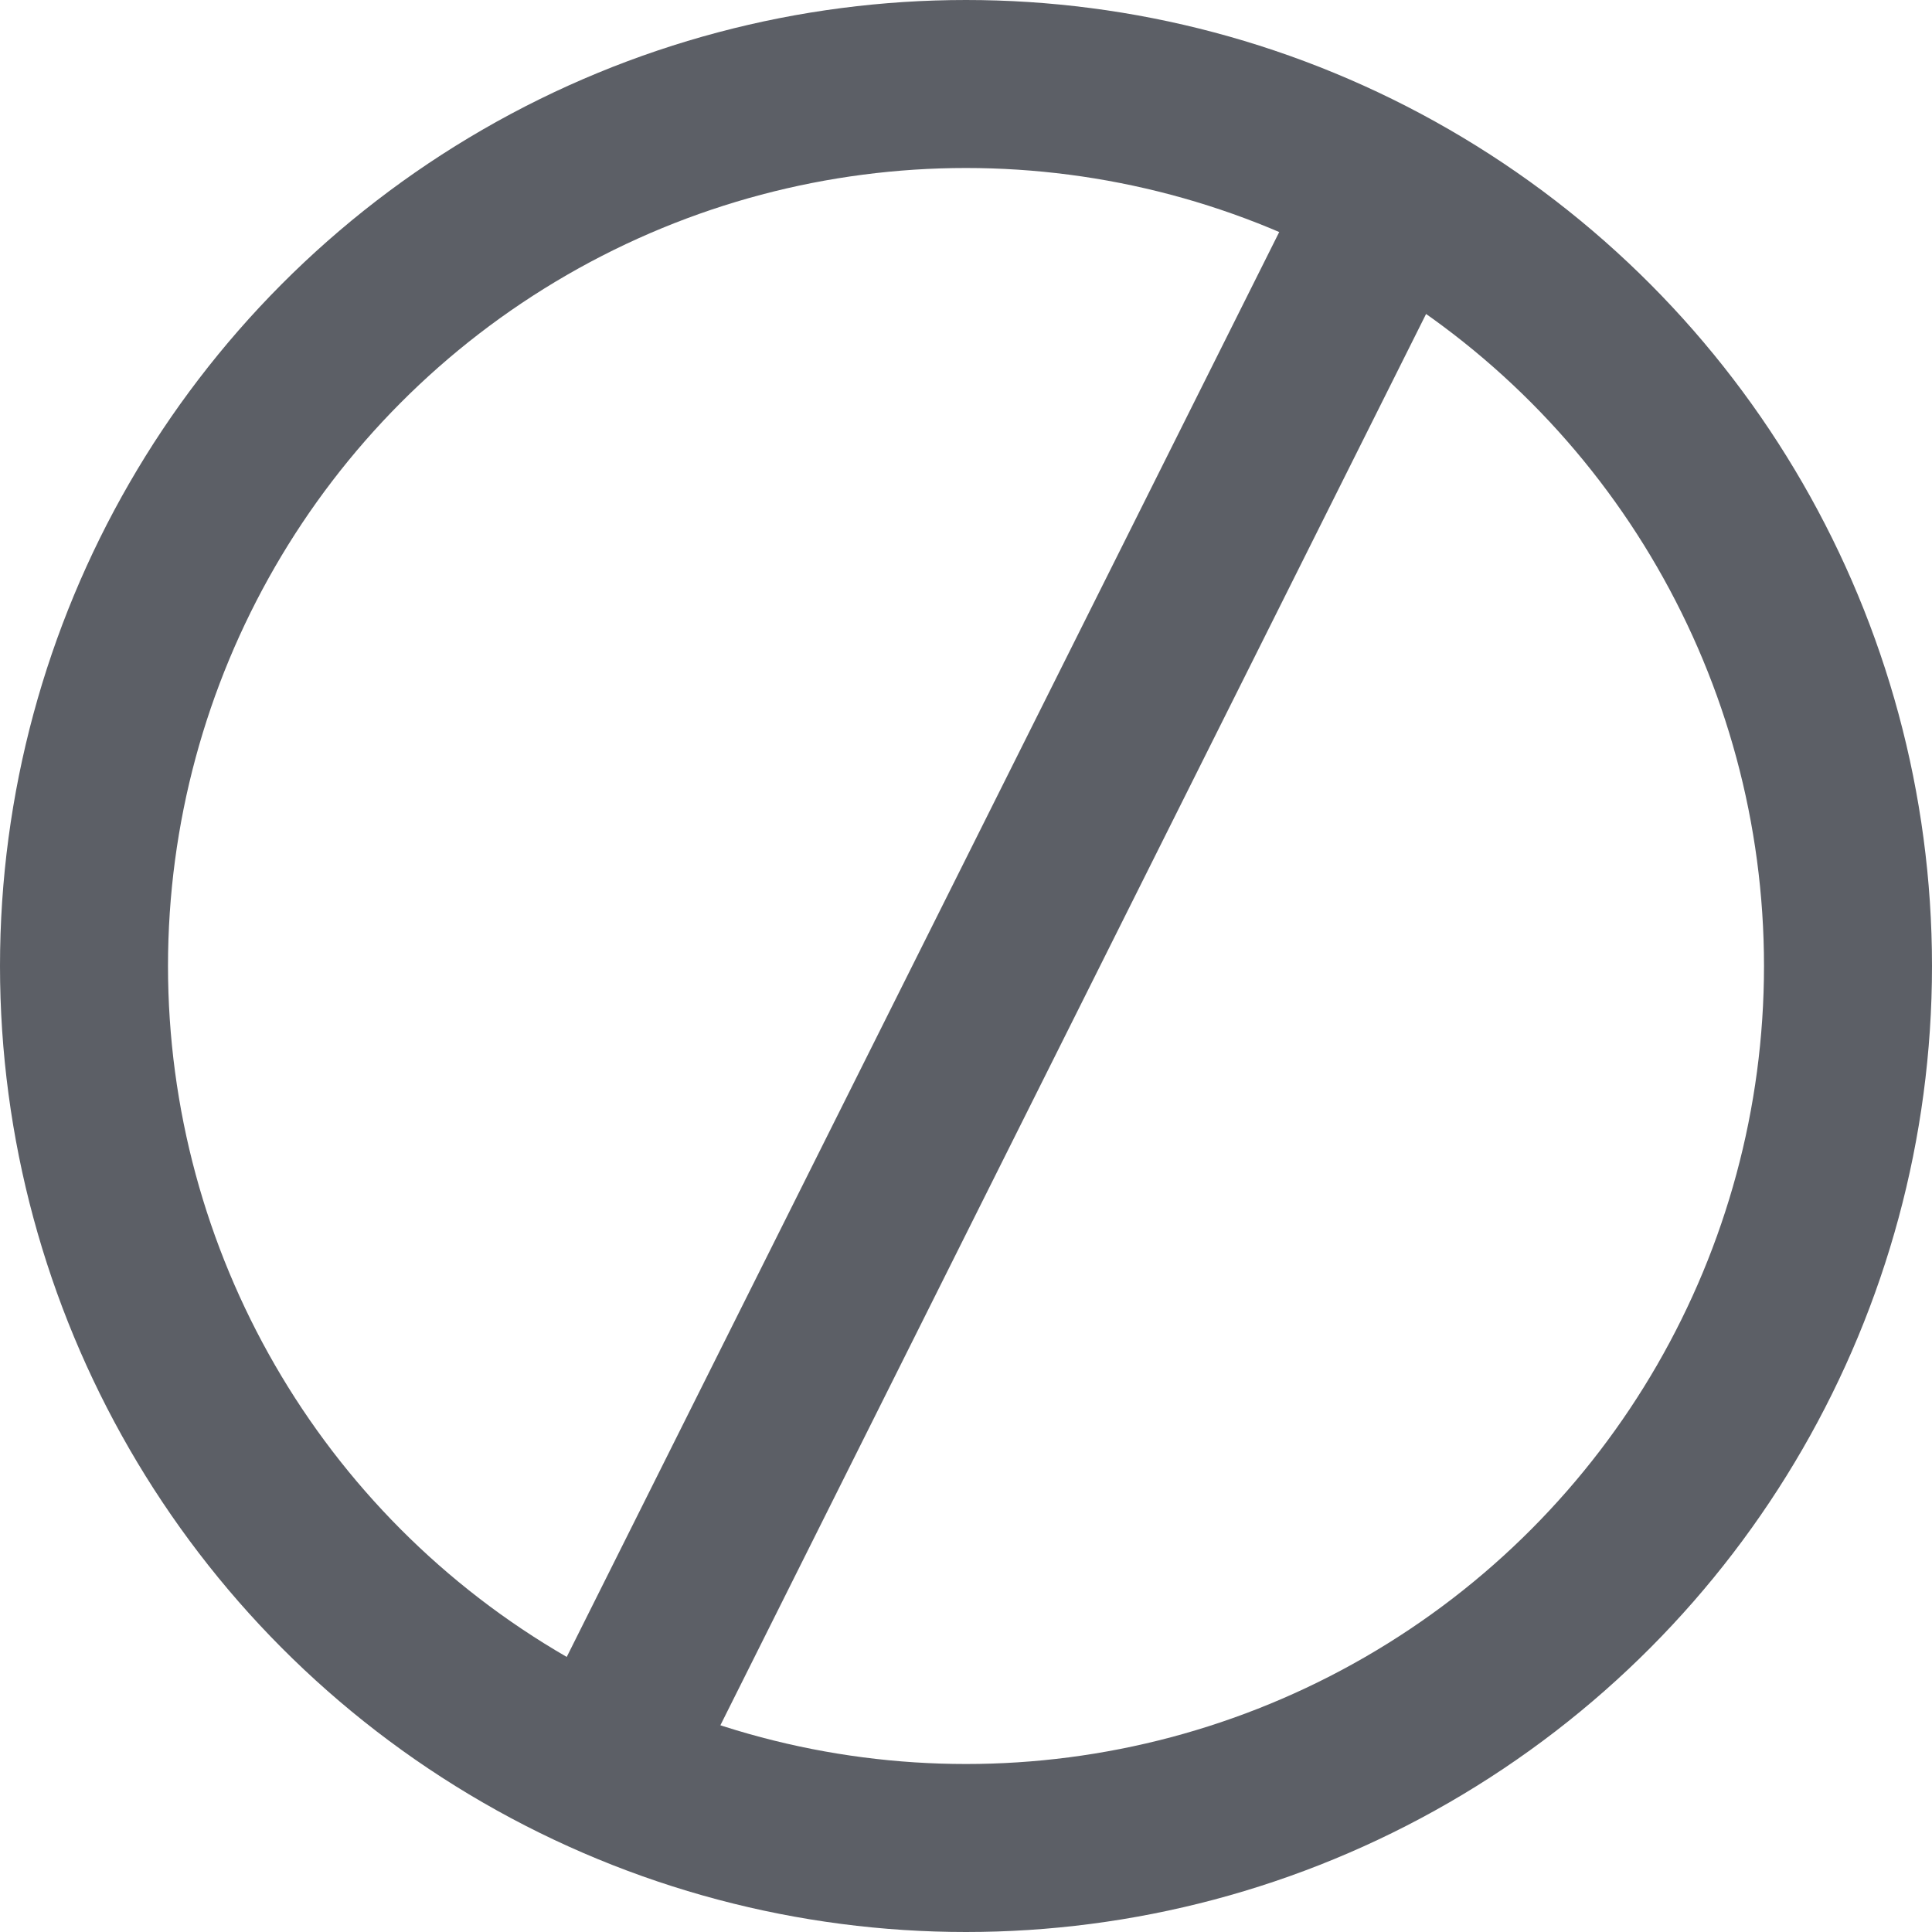 <svg width="23" height="23" viewBox="0 0 23 23" fill="none" xmlns="http://www.w3.org/2000/svg">
<circle cx="11.5" cy="11.5" r="10.5" stroke="#5C5F66" stroke-width="2"/>
<line x1="16.227" y1="3.002" x2="7.282" y2="20.891" stroke="#5C5F66" stroke-width="2"/>
</svg>
